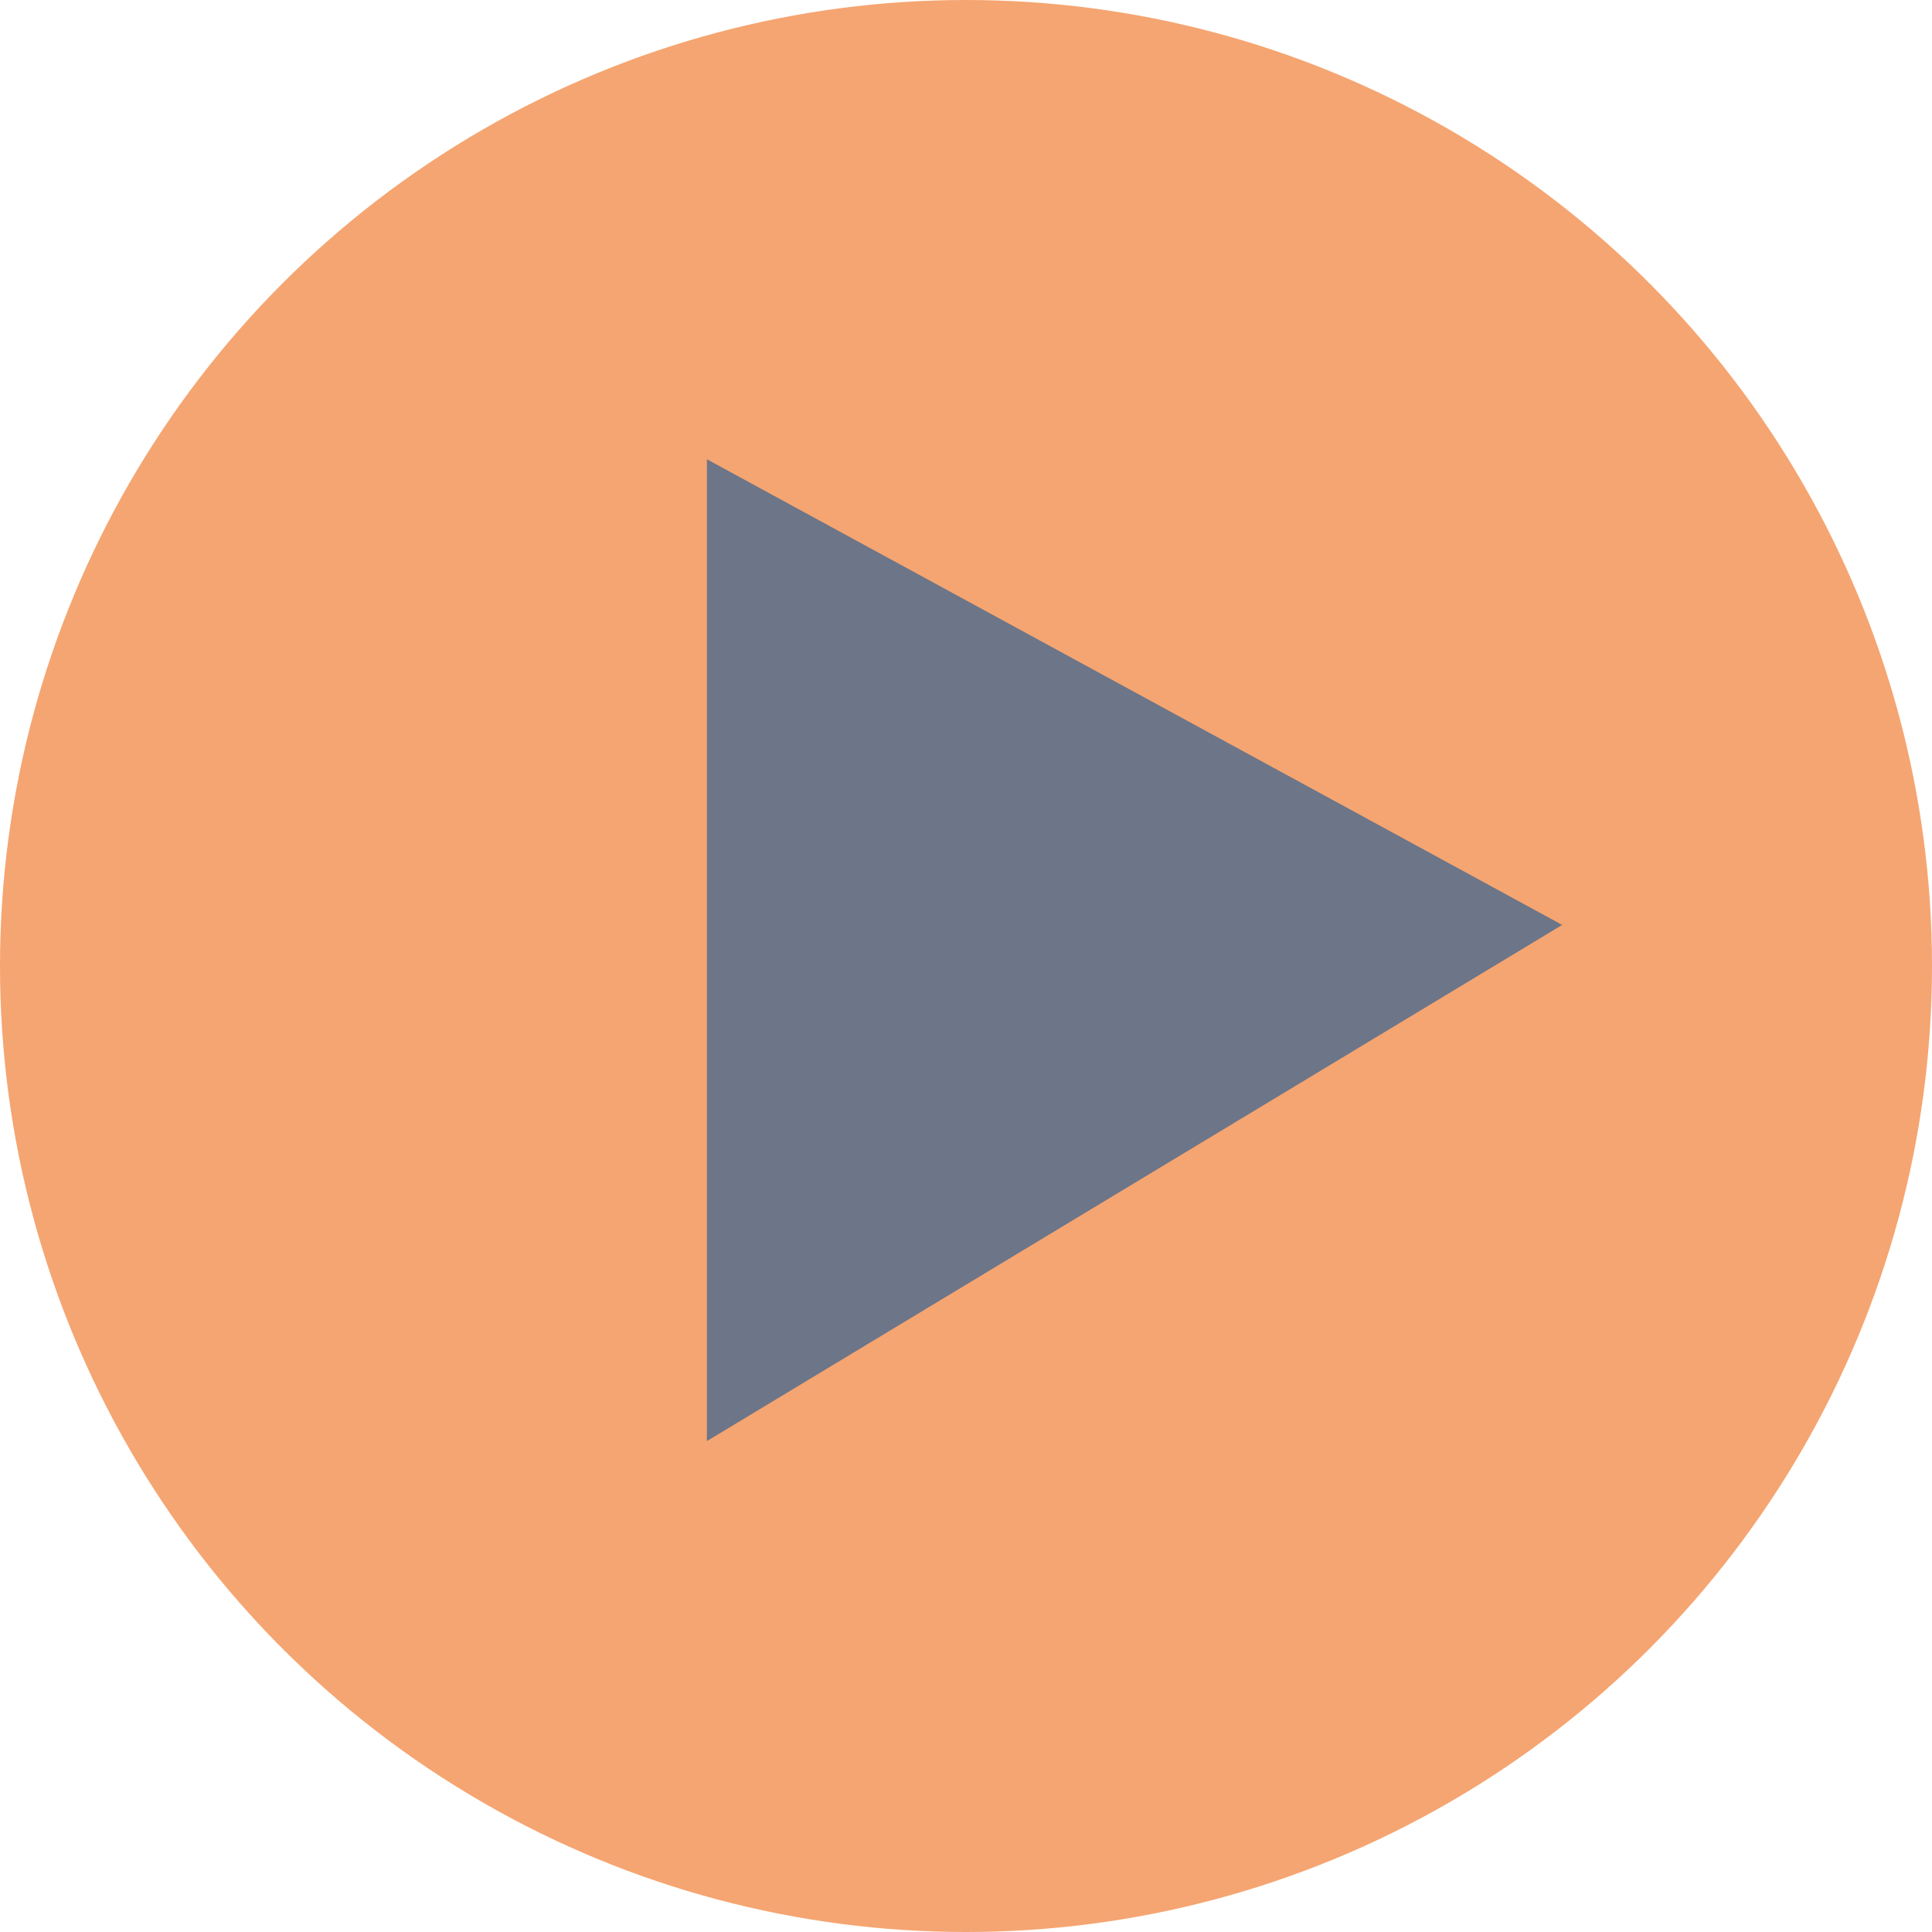 <?xml version="1.0" encoding="UTF-8"?>
<svg width="61px" height="61px" viewBox="0 0 61 61" version="1.1" xmlns="http://www.w3.org/2000/svg" xmlns:xlink="http://www.w3.org/1999/xlink">
    <!-- Generator: Sketch 59.1 (86144) - https://sketch.com -->
    <title>Group</title>
    <desc>Created with Sketch.</desc>
    <g id="Page-1" stroke="none" stroke-width="1" fill="none" fill-rule="evenodd">
        <g id="Artboard" transform="translate(-431, -51)">
            <g id="Group" transform="translate(431, 51)">
                <circle id="Oval" fill="#F5A571" cx="30.5" cy="30.5" r="30.5"></circle>
                <polygon id="Path-3" fill="#6D7588" points="22.319 14.5 22.319 45.5 49.324 29.203"></polygon>
            </g>
        </g>
    </g>
</svg>